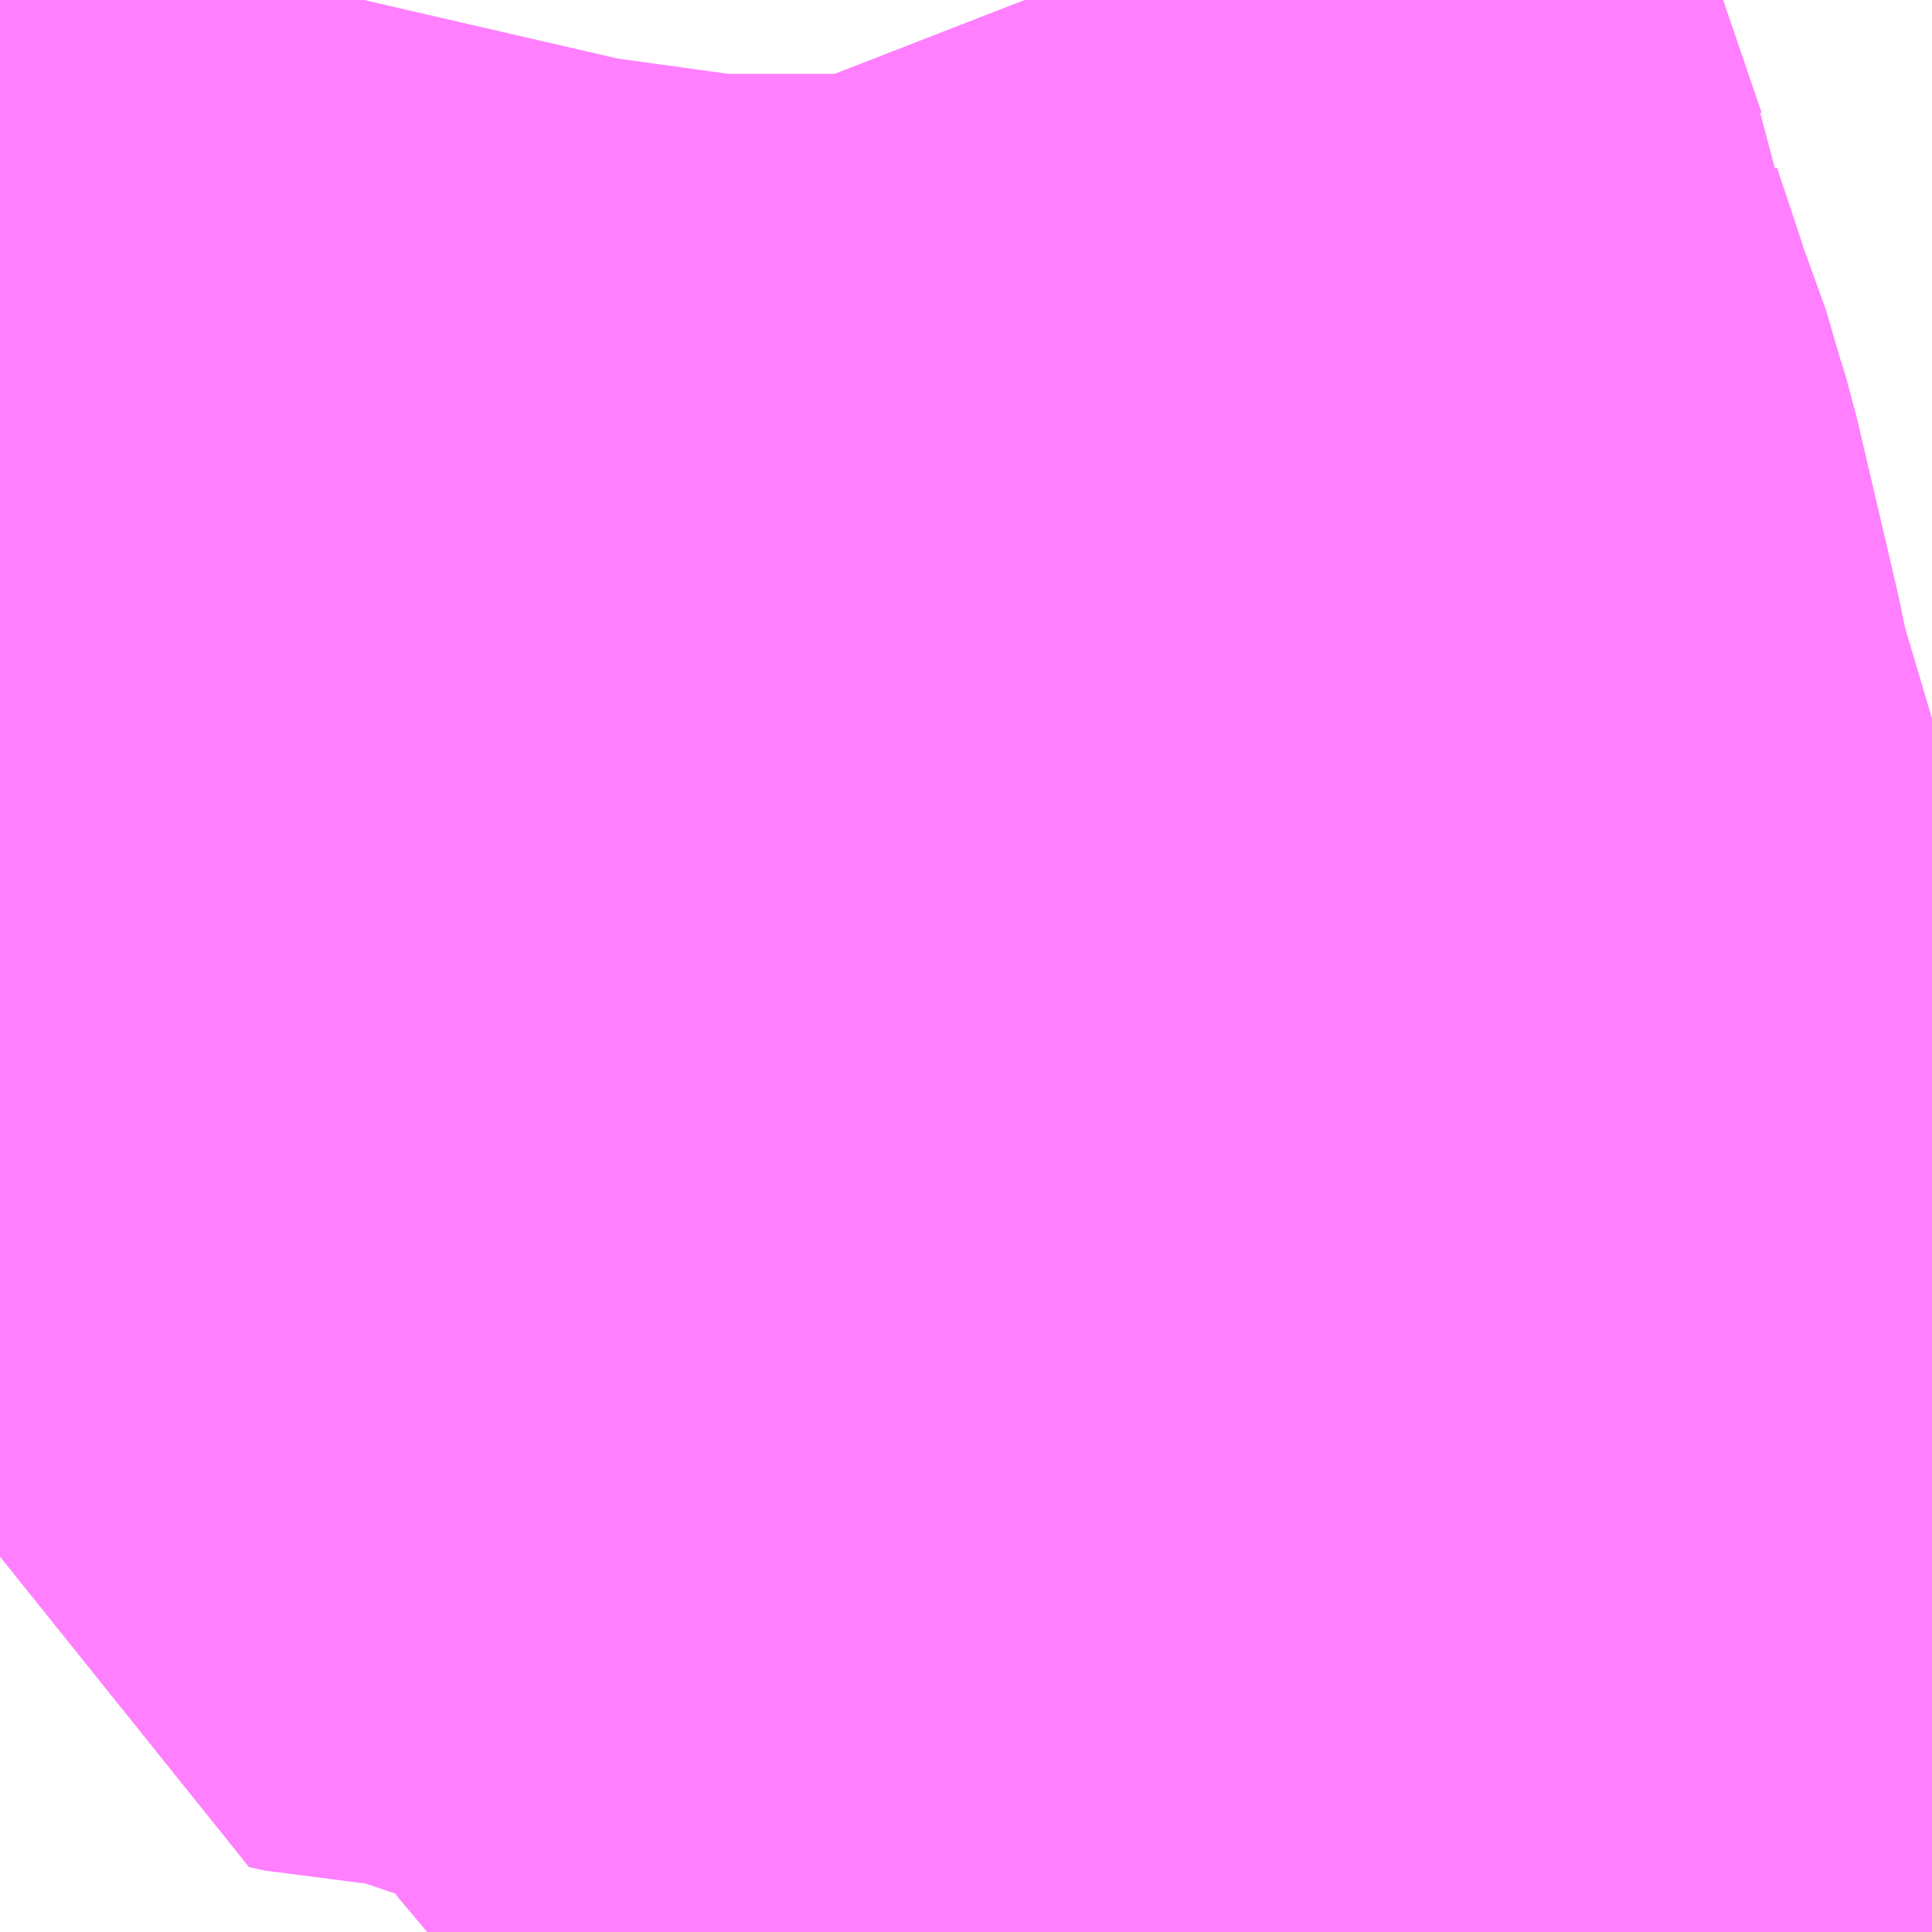 <?xml version="1.0" encoding="UTF-8"?>
<svg  xmlns="http://www.w3.org/2000/svg" xmlns:xlink="http://www.w3.org/1999/xlink" xmlns:go="http://purl.org/svgmap/profile" property="N07_001,N07_002,N07_003,N07_004,N07_005,N07_006,N07_007" viewBox="13977.905 -3577.148 1.099 1.099" go:dataArea="13977.9052734375 -3577.1484375 1.0986328125 1.0986328125" >
<globalCoordinateSystem srsName="http://purl.org/crs/84" transform="matrix(100.0,0.0,0.0,-100.0,0.0,0.0)" />
<defs>
 <g id="p0" >
  <circle cx="0.0" cy="0.0" r="3" stroke="green" stroke-width="0.75" vector-effect="non-scaling-stroke" />
 </g>
</defs>
<g fill="none" fill-rule="evenodd" stroke="#FF00FF" stroke-width="0.75" opacity="0.5" vector-effect="non-scaling-stroke" stroke-linejoin="bevel" >
<path content="1,JRバス東北（株）,ドリームふくしま・横浜号,1.0,1.0,1.0," xlink:title="1" d="M13979.004,-3576.111L13978.964,-3576.104L13978.944,-3576.101L13978.914,-3576.097L13978.914,-3576.096L13978.913,-3576.096L13978.912,-3576.095L13978.912,-3576.095L13978.911,-3576.095L13978.911,-3576.095L13978.888,-3576.091L13978.873,-3576.089L13978.873,-3576.089L13978.872,-3576.089L13978.872,-3576.089L13978.872,-3576.089L13978.872,-3576.089L13978.871,-3576.088L13978.871,-3576.088L13978.871,-3576.088L13978.871,-3576.088L13978.87,-3576.088L13978.862,-3576.087L13978.848,-3576.085L13978.848,-3576.085L13978.848,-3576.085L13978.848,-3576.085L13978.84,-3576.084L13978.84,-3576.084L13978.84,-3576.084L13978.817,-3576.08L13978.745,-3576.068L13978.742,-3576.068L13978.737,-3576.067L13978.734,-3576.067L13978.73,-3576.066L13978.724,-3576.065L13978.722,-3576.065L13978.72,-3576.064L13978.718,-3576.064L13978.717,-3576.064L13978.716,-3576.064L13978.716,-3576.064L13978.713,-3576.063L13978.71,-3576.063L13978.686,-3576.059L13978.631,-3576.05L13978.631,-3576.05"/>
<path content="1,JRバス東北（株）,ドリームササニシキ号,1.0,1.0,1.0," xlink:title="1" d="M13978.631,-3576.05L13978.631,-3576.05L13978.686,-3576.059L13978.71,-3576.063L13978.713,-3576.063L13978.716,-3576.064L13978.716,-3576.064L13978.717,-3576.064L13978.718,-3576.064L13978.72,-3576.064L13978.722,-3576.065L13978.724,-3576.065L13978.73,-3576.066L13978.734,-3576.067L13978.737,-3576.067L13978.742,-3576.068L13978.745,-3576.068L13978.817,-3576.08L13978.84,-3576.084L13978.84,-3576.084L13978.84,-3576.084L13978.848,-3576.085L13978.848,-3576.085L13978.848,-3576.085L13978.848,-3576.085L13978.862,-3576.087L13978.87,-3576.088L13978.871,-3576.088L13978.871,-3576.088L13978.871,-3576.088L13978.871,-3576.088L13978.872,-3576.089L13978.872,-3576.089L13978.872,-3576.089L13978.872,-3576.089L13978.873,-3576.089L13978.873,-3576.089L13978.888,-3576.091L13978.911,-3576.095L13978.911,-3576.095L13978.912,-3576.095L13978.912,-3576.095L13978.913,-3576.096L13978.914,-3576.096L13978.914,-3576.097L13978.944,-3576.101L13978.964,-3576.104L13979.004,-3576.111"/>
<path content="1,JRバス東北（株）,ドリーム横浜・仙台号,1.0,1.0,1.0," xlink:title="1" d="M13979.004,-3576.111L13978.964,-3576.104L13978.944,-3576.101L13978.914,-3576.097L13978.914,-3576.096L13978.913,-3576.096L13978.912,-3576.095L13978.912,-3576.095L13978.911,-3576.095L13978.911,-3576.095L13978.888,-3576.091L13978.873,-3576.089L13978.873,-3576.089L13978.872,-3576.089L13978.872,-3576.089L13978.872,-3576.089L13978.872,-3576.089L13978.871,-3576.088L13978.871,-3576.088L13978.871,-3576.088L13978.871,-3576.088L13978.87,-3576.088L13978.862,-3576.087L13978.848,-3576.085L13978.848,-3576.085L13978.848,-3576.085L13978.848,-3576.085L13978.84,-3576.084L13978.84,-3576.084L13978.84,-3576.084L13978.817,-3576.08L13978.745,-3576.068L13978.742,-3576.068L13978.737,-3576.067L13978.734,-3576.067L13978.73,-3576.066L13978.724,-3576.065L13978.722,-3576.065L13978.72,-3576.064L13978.718,-3576.064L13978.717,-3576.064L13978.716,-3576.064L13978.716,-3576.064L13978.713,-3576.063L13978.71,-3576.063L13978.686,-3576.059L13978.631,-3576.05L13978.631,-3576.05"/>
<path content="1,JRバス東北（株）,ドリーム秋田・横浜号,1.0,1.0,1.0," xlink:title="1" d="M13979.004,-3576.111L13978.964,-3576.104L13978.944,-3576.101L13978.914,-3576.097L13978.914,-3576.096L13978.913,-3576.096L13978.912,-3576.095L13978.912,-3576.095L13978.911,-3576.095L13978.911,-3576.095L13978.888,-3576.091L13978.873,-3576.089L13978.873,-3576.089L13978.872,-3576.089L13978.872,-3576.089L13978.872,-3576.089L13978.872,-3576.089L13978.871,-3576.088L13978.871,-3576.088L13978.871,-3576.088L13978.871,-3576.088L13978.87,-3576.088L13978.862,-3576.087L13978.848,-3576.085L13978.848,-3576.085L13978.848,-3576.085L13978.848,-3576.085L13978.84,-3576.084L13978.84,-3576.084L13978.84,-3576.084L13978.817,-3576.08L13978.745,-3576.068L13978.742,-3576.068L13978.737,-3576.067L13978.734,-3576.067L13978.73,-3576.066L13978.724,-3576.065L13978.722,-3576.065L13978.72,-3576.064L13978.718,-3576.064L13978.717,-3576.064L13978.716,-3576.064L13978.716,-3576.064L13978.713,-3576.063L13978.71,-3576.063L13978.686,-3576.059L13978.631,-3576.05L13978.631,-3576.05"/>
<path content="1,JRバス東北（株）,ドリーム鳥海号,1.0,1.0,1.0," xlink:title="1" d="M13979.004,-3576.111L13978.964,-3576.104L13978.944,-3576.101L13978.914,-3576.097L13978.914,-3576.096L13978.913,-3576.096L13978.912,-3576.095L13978.912,-3576.095L13978.911,-3576.095L13978.911,-3576.095L13978.888,-3576.091L13978.873,-3576.089L13978.873,-3576.089L13978.872,-3576.089L13978.872,-3576.089L13978.872,-3576.089L13978.872,-3576.089L13978.871,-3576.088L13978.871,-3576.088L13978.871,-3576.088L13978.871,-3576.088L13978.87,-3576.088L13978.862,-3576.087L13978.848,-3576.085L13978.848,-3576.085L13978.848,-3576.085L13978.848,-3576.085L13978.84,-3576.084L13978.84,-3576.084L13978.84,-3576.084L13978.817,-3576.08L13978.745,-3576.068L13978.742,-3576.068L13978.737,-3576.067L13978.734,-3576.067L13978.73,-3576.066L13978.724,-3576.065L13978.722,-3576.065L13978.72,-3576.064L13978.718,-3576.064L13978.717,-3576.064L13978.716,-3576.064L13978.716,-3576.064L13978.713,-3576.063L13978.71,-3576.063L13978.686,-3576.059L13978.631,-3576.05L13978.631,-3576.05"/>
<path content="1,千葉交通,マロニエ号,5.0,5.0,5.0," xlink:title="1" d="M13979.004,-3576.111L13978.964,-3576.104L13978.944,-3576.101L13978.914,-3576.097L13978.914,-3576.096L13978.913,-3576.096L13978.912,-3576.095L13978.912,-3576.095L13978.911,-3576.095L13978.911,-3576.095L13978.888,-3576.091L13978.873,-3576.089L13978.873,-3576.089L13978.872,-3576.089L13978.872,-3576.089L13978.871,-3576.088L13978.871,-3576.088L13978.87,-3576.088L13978.862,-3576.087L13978.848,-3576.085L13978.84,-3576.084L13978.84,-3576.084L13978.84,-3576.084L13978.817,-3576.08L13978.745,-3576.068L13978.745,-3576.068L13978.742,-3576.068L13978.737,-3576.067L13978.734,-3576.067L13978.73,-3576.066L13978.724,-3576.065L13978.722,-3576.065L13978.72,-3576.064L13978.718,-3576.064L13978.717,-3576.064L13978.717,-3576.064L13978.716,-3576.064L13978.716,-3576.064L13978.716,-3576.064L13978.716,-3576.064L13978.716,-3576.064L13978.713,-3576.063L13978.71,-3576.063L13978.686,-3576.059L13978.631,-3576.05L13978.631,-3576.05L13978.631,-3576.05L13978.631,-3576.05"/>
<path content="1,千葉交通,メープル号,3.0,3.0,3.0," xlink:title="1" d="M13978.631,-3576.05L13978.631,-3576.05L13978.631,-3576.05L13978.631,-3576.05L13978.686,-3576.059L13978.71,-3576.063L13978.713,-3576.063L13978.716,-3576.064L13978.716,-3576.064L13978.716,-3576.064L13978.716,-3576.064L13978.716,-3576.064L13978.717,-3576.064L13978.717,-3576.064L13978.718,-3576.064L13978.72,-3576.064L13978.722,-3576.065L13978.724,-3576.065L13978.73,-3576.066L13978.734,-3576.067L13978.737,-3576.067L13978.742,-3576.068L13978.745,-3576.068L13978.745,-3576.068L13978.817,-3576.08L13978.84,-3576.084L13978.84,-3576.084L13978.84,-3576.084L13978.848,-3576.085L13978.862,-3576.087L13978.87,-3576.088L13978.871,-3576.088L13978.871,-3576.088L13978.872,-3576.089L13978.872,-3576.089L13978.873,-3576.089L13978.873,-3576.089L13978.888,-3576.091L13978.911,-3576.095L13978.911,-3576.095L13978.912,-3576.095L13978.912,-3576.095L13978.913,-3576.096L13978.914,-3576.096L13978.914,-3576.097L13978.944,-3576.101L13978.964,-3576.104L13979.004,-3576.111"/>
<path content="1,千葉交通,福島・郡山～成田空港線,2.0,2.0,2.0," xlink:title="1" d="M13978.631,-3576.05L13978.631,-3576.05L13978.631,-3576.05L13978.631,-3576.05L13978.686,-3576.059L13978.71,-3576.063L13978.713,-3576.063L13978.716,-3576.064L13978.716,-3576.064L13978.716,-3576.064L13978.716,-3576.064L13978.716,-3576.064L13978.717,-3576.064L13978.717,-3576.064L13978.718,-3576.064L13978.72,-3576.064L13978.722,-3576.065L13978.724,-3576.065L13978.73,-3576.066L13978.734,-3576.067L13978.737,-3576.067L13978.742,-3576.068L13978.745,-3576.068L13978.745,-3576.068L13978.817,-3576.08L13978.84,-3576.084L13978.84,-3576.084L13978.84,-3576.084L13978.848,-3576.085L13978.862,-3576.087L13978.87,-3576.088L13978.871,-3576.088L13978.871,-3576.088L13978.872,-3576.089L13978.872,-3576.089L13978.873,-3576.089L13978.873,-3576.089L13978.888,-3576.091L13978.911,-3576.095L13978.911,-3576.095L13978.912,-3576.095L13978.912,-3576.095L13978.913,-3576.096L13978.914,-3576.096L13978.914,-3576.097L13978.944,-3576.101L13978.964,-3576.104L13979.004,-3576.111"/>
<path content="1,国際興業（株）,ONライナー,1.0,1.0,1.0," xlink:title="1" d="M13978.631,-3576.05L13978.631,-3576.05L13978.631,-3576.05L13978.631,-3576.05L13978.631,-3576.05L13978.686,-3576.059L13978.71,-3576.063L13978.713,-3576.063L13978.716,-3576.064L13978.716,-3576.064L13978.716,-3576.064L13978.717,-3576.064L13978.717,-3576.064L13978.718,-3576.064L13978.72,-3576.064L13978.722,-3576.065L13978.724,-3576.065L13978.73,-3576.066L13978.734,-3576.067L13978.737,-3576.067L13978.742,-3576.068L13978.742,-3576.068L13978.745,-3576.068L13978.745,-3576.068L13978.817,-3576.08L13978.84,-3576.084L13978.84,-3576.084L13978.84,-3576.084L13978.848,-3576.085L13978.862,-3576.087L13978.87,-3576.088L13978.871,-3576.088L13978.871,-3576.088L13978.872,-3576.089L13978.872,-3576.089L13978.873,-3576.089L13978.873,-3576.089L13978.888,-3576.091L13978.911,-3576.095L13978.911,-3576.095L13978.912,-3576.095L13978.912,-3576.095L13978.913,-3576.096L13978.914,-3576.096L13978.914,-3576.097L13978.944,-3576.101L13978.964,-3576.104L13979.004,-3576.111"/>
<path content="1,国際興業（株）,夕陽号,2.0,2.0,2.0," xlink:title="1" d="M13979.004,-3576.111L13978.964,-3576.104L13978.944,-3576.101L13978.914,-3576.097L13978.914,-3576.096L13978.913,-3576.096L13978.912,-3576.095L13978.912,-3576.095L13978.911,-3576.095L13978.911,-3576.095L13978.888,-3576.091L13978.873,-3576.089L13978.873,-3576.089L13978.872,-3576.089L13978.872,-3576.089L13978.871,-3576.088L13978.871,-3576.088L13978.87,-3576.088L13978.862,-3576.087L13978.848,-3576.085L13978.84,-3576.084L13978.84,-3576.084L13978.84,-3576.084L13978.817,-3576.08L13978.745,-3576.068L13978.745,-3576.068L13978.742,-3576.068L13978.742,-3576.068L13978.737,-3576.067L13978.734,-3576.067L13978.73,-3576.066L13978.724,-3576.065L13978.722,-3576.065L13978.72,-3576.064L13978.718,-3576.064L13978.717,-3576.064L13978.717,-3576.064L13978.716,-3576.064L13978.716,-3576.064L13978.716,-3576.064L13978.713,-3576.063L13978.71,-3576.063L13978.686,-3576.059L13978.631,-3576.05L13978.631,-3576.05L13978.631,-3576.05L13978.631,-3576.05L13978.631,-3576.05"/>
<path content="1,国際興業（株）,遠野・釜石号,1.0,1.0,1.0," xlink:title="1" d="M13979.004,-3576.111L13978.964,-3576.104L13978.944,-3576.101L13978.914,-3576.097L13978.914,-3576.096L13978.913,-3576.096L13978.912,-3576.095L13978.912,-3576.095L13978.911,-3576.095L13978.911,-3576.095L13978.888,-3576.091L13978.873,-3576.089L13978.873,-3576.089L13978.872,-3576.089L13978.872,-3576.089L13978.871,-3576.088L13978.871,-3576.088L13978.87,-3576.088L13978.862,-3576.087L13978.848,-3576.085L13978.84,-3576.084L13978.84,-3576.084L13978.84,-3576.084L13978.817,-3576.08L13978.745,-3576.068L13978.745,-3576.068L13978.742,-3576.068L13978.742,-3576.068L13978.737,-3576.067L13978.734,-3576.067L13978.73,-3576.066L13978.724,-3576.065L13978.722,-3576.065L13978.72,-3576.064L13978.718,-3576.064L13978.717,-3576.064L13978.717,-3576.064L13978.716,-3576.064L13978.716,-3576.064L13978.716,-3576.064L13978.713,-3576.063L13978.71,-3576.063L13978.686,-3576.059L13978.631,-3576.05L13978.631,-3576.05L13978.631,-3576.05L13978.631,-3576.05L13978.631,-3576.05"/>
<path content="1,山交バス（株）,TOKYOサンライズ,1.0,1.0,1.0," xlink:title="1" d="M13979.004,-3576.111L13978.964,-3576.104L13978.944,-3576.101L13978.914,-3576.097L13978.914,-3576.096L13978.913,-3576.096L13978.912,-3576.095L13978.912,-3576.095L13978.911,-3576.095L13978.911,-3576.095L13978.888,-3576.091L13978.873,-3576.089L13978.873,-3576.089L13978.872,-3576.089L13978.872,-3576.089L13978.872,-3576.089L13978.872,-3576.089L13978.871,-3576.088L13978.871,-3576.088L13978.871,-3576.088L13978.871,-3576.088L13978.87,-3576.088L13978.862,-3576.087L13978.848,-3576.085L13978.848,-3576.085L13978.848,-3576.085L13978.848,-3576.085L13978.84,-3576.084L13978.84,-3576.084L13978.84,-3576.084L13978.817,-3576.08L13978.745,-3576.068L13978.742,-3576.068L13978.737,-3576.067L13978.734,-3576.067L13978.73,-3576.066L13978.724,-3576.065L13978.722,-3576.065L13978.72,-3576.064L13978.718,-3576.064L13978.717,-3576.064L13978.716,-3576.064L13978.716,-3576.064L13978.713,-3576.063L13978.71,-3576.063L13978.686,-3576.059L13978.631,-3576.05L13978.631,-3576.05"/>
<path content="1,庄内交通（株）,高速バス　上野・秋葉原・東京,1.0,1.0,1.0," xlink:title="1" d="M13979.004,-3576.111L13978.964,-3576.104L13978.944,-3576.101L13978.914,-3576.097L13978.914,-3576.096L13978.913,-3576.096L13978.912,-3576.095L13978.912,-3576.095L13978.911,-3576.095L13978.911,-3576.095L13978.888,-3576.091L13978.873,-3576.089L13978.873,-3576.089L13978.872,-3576.089L13978.872,-3576.089L13978.872,-3576.089L13978.872,-3576.089L13978.871,-3576.088L13978.871,-3576.088L13978.871,-3576.088L13978.871,-3576.088L13978.87,-3576.088L13978.862,-3576.087L13978.848,-3576.085L13978.848,-3576.085L13978.848,-3576.085L13978.848,-3576.085L13978.84,-3576.084L13978.84,-3576.084L13978.84,-3576.084L13978.817,-3576.08L13978.745,-3576.068L13978.742,-3576.068L13978.737,-3576.067L13978.734,-3576.067L13978.73,-3576.066L13978.724,-3576.065L13978.722,-3576.065L13978.72,-3576.064L13978.718,-3576.064L13978.717,-3576.064L13978.716,-3576.064L13978.716,-3576.064L13978.713,-3576.063L13978.71,-3576.063L13978.686,-3576.059L13978.631,-3576.05L13978.631,-3576.05"/>
<path content="1,弘南バス（株）,ノクターン号,1.0,1.0,1.0," xlink:title="1" d="M13979.004,-3576.111L13978.964,-3576.104L13978.944,-3576.101L13978.914,-3576.097L13978.914,-3576.096L13978.913,-3576.096L13978.912,-3576.095L13978.912,-3576.095L13978.911,-3576.095L13978.911,-3576.095L13978.888,-3576.091L13978.873,-3576.089L13978.873,-3576.089L13978.872,-3576.089L13978.872,-3576.089L13978.872,-3576.089L13978.872,-3576.089L13978.871,-3576.088L13978.871,-3576.088L13978.871,-3576.088L13978.871,-3576.088L13978.87,-3576.088L13978.862,-3576.087L13978.848,-3576.085L13978.848,-3576.085L13978.848,-3576.085L13978.848,-3576.085L13978.84,-3576.084L13978.84,-3576.084L13978.84,-3576.084L13978.817,-3576.08L13978.745,-3576.068L13978.742,-3576.068L13978.737,-3576.067L13978.734,-3576.067L13978.73,-3576.066L13978.724,-3576.065L13978.722,-3576.065L13978.72,-3576.064L13978.718,-3576.064L13978.717,-3576.064L13978.716,-3576.064L13978.716,-3576.064L13978.713,-3576.063L13978.71,-3576.063L13978.686,-3576.059L13978.631,-3576.05L13978.631,-3576.05"/>
<path content="1,日本中央バス（株）,桐生～羽田空港線,4.0,4.0,4.0," xlink:title="1" d="M13979.004,-3576.111L13978.964,-3576.104L13978.944,-3576.101L13978.914,-3576.097L13978.914,-3576.096L13978.913,-3576.096L13978.912,-3576.095L13978.912,-3576.095L13978.911,-3576.095L13978.911,-3576.095L13978.888,-3576.091L13978.873,-3576.089L13978.873,-3576.089L13978.872,-3576.089L13978.872,-3576.089L13978.872,-3576.089L13978.872,-3576.089L13978.871,-3576.088L13978.871,-3576.088L13978.871,-3576.088L13978.871,-3576.088L13978.87,-3576.088L13978.862,-3576.087L13978.848,-3576.085L13978.848,-3576.085L13978.848,-3576.085L13978.848,-3576.085L13978.84,-3576.084L13978.84,-3576.084L13978.84,-3576.084L13978.817,-3576.08L13978.745,-3576.068L13978.742,-3576.068L13978.737,-3576.067L13978.734,-3576.067L13978.73,-3576.066L13978.724,-3576.065L13978.722,-3576.065L13978.72,-3576.064L13978.718,-3576.064L13978.717,-3576.064L13978.716,-3576.064L13978.716,-3576.064L13978.713,-3576.063L13978.71,-3576.063L13978.686,-3576.059L13978.631,-3576.05L13978.631,-3576.05"/>
<path content="1,東京ベイシティ交通,小江戸川越・大宮駅～東京ディズニーリゾート・新浦安線,2.0,2.0,2.0," xlink:title="1" d="M13978.631,-3576.05L13978.631,-3576.05L13978.631,-3576.05L13978.631,-3576.05L13978.686,-3576.059L13978.71,-3576.063L13978.713,-3576.063L13978.716,-3576.064L13978.716,-3576.064L13978.716,-3576.064L13978.716,-3576.064L13978.716,-3576.064L13978.717,-3576.064L13978.717,-3576.064L13978.718,-3576.064L13978.72,-3576.064L13978.722,-3576.065L13978.724,-3576.065L13978.73,-3576.066L13978.734,-3576.067L13978.737,-3576.067L13978.742,-3576.068L13978.745,-3576.068L13978.745,-3576.068L13978.817,-3576.08L13978.84,-3576.084L13978.84,-3576.084L13978.84,-3576.084L13978.848,-3576.085L13978.862,-3576.087L13978.87,-3576.088L13978.871,-3576.088L13978.871,-3576.088L13978.872,-3576.089L13978.872,-3576.089L13978.873,-3576.089L13978.873,-3576.089L13978.888,-3576.091L13978.911,-3576.095L13978.911,-3576.095L13978.912,-3576.095L13978.912,-3576.095L13978.913,-3576.096L13978.914,-3576.096L13978.914,-3576.097L13978.944,-3576.101L13978.964,-3576.104L13979.004,-3576.111"/>
<path content="1,東京空港交通（株）,桐生・太田・大泉・館林エリア～羽田空港線,1.0,1.0,1.0," xlink:title="1" d="M13979.004,-3576.111L13978.964,-3576.104L13978.944,-3576.101L13978.914,-3576.097L13978.914,-3576.096L13978.913,-3576.096L13978.912,-3576.095L13978.912,-3576.095L13978.911,-3576.095L13978.911,-3576.095L13978.888,-3576.091L13978.873,-3576.089L13978.873,-3576.089L13978.872,-3576.089L13978.872,-3576.089L13978.871,-3576.088L13978.871,-3576.088L13978.87,-3576.088L13978.862,-3576.087L13978.848,-3576.085L13978.84,-3576.084L13978.84,-3576.084L13978.84,-3576.084L13978.817,-3576.08L13978.745,-3576.068L13978.745,-3576.068L13978.742,-3576.068L13978.742,-3576.068L13978.737,-3576.067L13978.734,-3576.067L13978.73,-3576.066L13978.724,-3576.065L13978.722,-3576.065L13978.72,-3576.064L13978.718,-3576.064L13978.717,-3576.064L13978.717,-3576.064L13978.716,-3576.064L13978.716,-3576.064L13978.716,-3576.064L13978.713,-3576.063L13978.71,-3576.063L13978.686,-3576.059L13978.631,-3576.05L13978.631,-3576.05L13978.631,-3576.05L13978.631,-3576.05L13978.631,-3576.05"/>
<path content="1,東京空港交通（株）,黒磯・宇都宮・佐野エリア～羽田空港線,3.0,3.0,3.0," xlink:title="1" d="M13979.004,-3576.111L13978.964,-3576.104L13978.944,-3576.101L13978.914,-3576.097L13978.914,-3576.096L13978.913,-3576.096L13978.912,-3576.095L13978.912,-3576.095L13978.911,-3576.095L13978.911,-3576.095L13978.888,-3576.091L13978.873,-3576.089L13978.873,-3576.089L13978.872,-3576.089L13978.872,-3576.089L13978.872,-3576.089L13978.871,-3576.088L13978.871,-3576.088L13978.871,-3576.088L13978.87,-3576.088L13978.862,-3576.087L13978.848,-3576.085L13978.848,-3576.085L13978.84,-3576.084L13978.84,-3576.084L13978.84,-3576.084L13978.817,-3576.08L13978.745,-3576.068L13978.745,-3576.068L13978.745,-3576.068L13978.742,-3576.068L13978.742,-3576.068L13978.742,-3576.068L13978.737,-3576.067L13978.734,-3576.067L13978.73,-3576.066L13978.724,-3576.065L13978.722,-3576.065L13978.72,-3576.064L13978.718,-3576.064L13978.717,-3576.064L13978.717,-3576.064L13978.717,-3576.064L13978.716,-3576.064L13978.716,-3576.064L13978.716,-3576.064L13978.713,-3576.063L13978.71,-3576.063L13978.686,-3576.059L13978.631,-3576.05L13978.631,-3576.05L13978.631,-3576.05L13978.631,-3576.05L13978.631,-3576.05"/>
<path content="1,東北急行バス（株）,TOKYOサンライズ号,1.0,1.0,1.0," xlink:title="1" d="M13979.004,-3576.111L13978.964,-3576.104L13978.944,-3576.101L13978.914,-3576.097L13978.914,-3576.096L13978.913,-3576.096L13978.912,-3576.095L13978.912,-3576.095L13978.911,-3576.095L13978.911,-3576.095L13978.888,-3576.091L13978.873,-3576.089L13978.873,-3576.089L13978.872,-3576.089L13978.872,-3576.089L13978.871,-3576.088L13978.871,-3576.088L13978.87,-3576.088L13978.862,-3576.087L13978.848,-3576.085L13978.84,-3576.084L13978.84,-3576.084L13978.84,-3576.084L13978.817,-3576.08L13978.745,-3576.068L13978.745,-3576.068L13978.742,-3576.068L13978.742,-3576.068L13978.737,-3576.067L13978.734,-3576.067L13978.73,-3576.066L13978.724,-3576.065L13978.722,-3576.065L13978.72,-3576.064L13978.718,-3576.064L13978.717,-3576.064L13978.717,-3576.064L13978.716,-3576.064L13978.716,-3576.064L13978.716,-3576.064L13978.713,-3576.063L13978.71,-3576.063L13978.686,-3576.059L13978.631,-3576.05L13978.631,-3576.05L13978.631,-3576.05L13978.631,-3576.05L13978.631,-3576.05"/>
<path content="1,東北急行バス（株）,エススター号,0.1,0.5,0.0," xlink:title="1" d="M13978.631,-3576.05L13978.631,-3576.05L13978.631,-3576.05L13978.631,-3576.05L13978.631,-3576.05L13978.686,-3576.059L13978.71,-3576.063L13978.713,-3576.063L13978.716,-3576.064L13978.716,-3576.064L13978.716,-3576.064L13978.717,-3576.064L13978.717,-3576.064L13978.718,-3576.064L13978.72,-3576.064L13978.722,-3576.065L13978.724,-3576.065L13978.73,-3576.066L13978.734,-3576.067L13978.737,-3576.067L13978.742,-3576.068L13978.742,-3576.068L13978.745,-3576.068L13978.745,-3576.068L13978.817,-3576.08L13978.84,-3576.084L13978.84,-3576.084L13978.84,-3576.084L13978.848,-3576.085L13978.862,-3576.087L13978.87,-3576.088L13978.871,-3576.088L13978.871,-3576.088L13978.872,-3576.089L13978.872,-3576.089L13978.873,-3576.089L13978.873,-3576.089L13978.888,-3576.091L13978.911,-3576.095L13978.911,-3576.095L13978.912,-3576.095L13978.912,-3576.095L13978.913,-3576.096L13978.914,-3576.096L13978.914,-3576.097L13978.944,-3576.101L13978.964,-3576.104L13979.004,-3576.111"/>
<path content="1,東北急行バス（株）,スイート号,0.2,1.0,1.0," xlink:title="1" d="M13979.004,-3576.111L13978.964,-3576.104L13978.944,-3576.101L13978.914,-3576.097L13978.914,-3576.096L13978.913,-3576.096L13978.912,-3576.095L13978.912,-3576.095L13978.911,-3576.095L13978.911,-3576.095L13978.888,-3576.091L13978.873,-3576.089L13978.873,-3576.089L13978.872,-3576.089L13978.872,-3576.089L13978.871,-3576.088L13978.871,-3576.088L13978.87,-3576.088L13978.862,-3576.087L13978.848,-3576.085L13978.84,-3576.084L13978.84,-3576.084L13978.84,-3576.084L13978.817,-3576.08L13978.745,-3576.068L13978.745,-3576.068L13978.742,-3576.068L13978.742,-3576.068L13978.737,-3576.067L13978.734,-3576.067L13978.73,-3576.066L13978.724,-3576.065L13978.722,-3576.065L13978.72,-3576.064L13978.718,-3576.064L13978.717,-3576.064L13978.717,-3576.064L13978.716,-3576.064L13978.716,-3576.064L13978.716,-3576.064L13978.713,-3576.063L13978.71,-3576.063L13978.686,-3576.059L13978.631,-3576.05L13978.631,-3576.05L13978.631,-3576.05L13978.631,-3576.05L13978.631,-3576.05"/>
<path content="1,東北急行バス（株）,スーパーレインボー号,0.1,0.0,0.0," xlink:title="1" d="M13979.004,-3576.111L13978.964,-3576.104L13978.944,-3576.101L13978.914,-3576.097L13978.914,-3576.096L13978.913,-3576.096L13978.912,-3576.095L13978.912,-3576.095L13978.911,-3576.095L13978.911,-3576.095L13978.888,-3576.091L13978.873,-3576.089L13978.873,-3576.089L13978.872,-3576.089L13978.872,-3576.089L13978.871,-3576.088L13978.871,-3576.088L13978.87,-3576.088L13978.862,-3576.087L13978.848,-3576.085L13978.84,-3576.084L13978.84,-3576.084L13978.84,-3576.084L13978.817,-3576.08L13978.745,-3576.068L13978.745,-3576.068L13978.742,-3576.068L13978.742,-3576.068L13978.737,-3576.067L13978.734,-3576.067L13978.73,-3576.066L13978.724,-3576.065L13978.722,-3576.065L13978.72,-3576.064L13978.718,-3576.064L13978.717,-3576.064L13978.717,-3576.064L13978.716,-3576.064L13978.716,-3576.064L13978.716,-3576.064L13978.713,-3576.063L13978.71,-3576.063L13978.686,-3576.059L13978.631,-3576.05L13978.631,-3576.05L13978.631,-3576.05L13978.631,-3576.05L13978.631,-3576.05"/>
<path content="1,東北急行バス（株）,ニュースター号,2.0,2.0,2.0," xlink:title="1" d="M13979.004,-3576.111L13978.964,-3576.104L13978.944,-3576.101L13978.914,-3576.097L13978.914,-3576.096L13978.913,-3576.096L13978.912,-3576.095L13978.912,-3576.095L13978.911,-3576.095L13978.911,-3576.095L13978.888,-3576.091L13978.873,-3576.089L13978.873,-3576.089L13978.872,-3576.089L13978.872,-3576.089L13978.871,-3576.088L13978.871,-3576.088L13978.87,-3576.088L13978.862,-3576.087L13978.848,-3576.085L13978.84,-3576.084L13978.84,-3576.084L13978.84,-3576.084L13978.817,-3576.08L13978.745,-3576.068L13978.745,-3576.068L13978.742,-3576.068L13978.742,-3576.068L13978.737,-3576.067L13978.734,-3576.067L13978.73,-3576.066L13978.724,-3576.065L13978.722,-3576.065L13978.72,-3576.064L13978.718,-3576.064L13978.717,-3576.064L13978.717,-3576.064L13978.716,-3576.064L13978.716,-3576.064L13978.716,-3576.064L13978.713,-3576.063L13978.71,-3576.063L13978.686,-3576.059L13978.631,-3576.05L13978.631,-3576.05L13978.631,-3576.05L13978.631,-3576.05L13978.631,-3576.05"/>
<path content="1,東北急行バス（株）,ホリデースター号,0.2,1.0,1.0," xlink:title="1" d="M13979.004,-3576.111L13978.964,-3576.104L13978.944,-3576.101L13978.914,-3576.097L13978.914,-3576.096L13978.913,-3576.096L13978.912,-3576.095L13978.912,-3576.095L13978.911,-3576.095L13978.911,-3576.095L13978.888,-3576.091L13978.873,-3576.089L13978.873,-3576.089L13978.872,-3576.089L13978.872,-3576.089L13978.871,-3576.088L13978.871,-3576.088L13978.87,-3576.088L13978.862,-3576.087L13978.848,-3576.085L13978.84,-3576.084L13978.84,-3576.084L13978.84,-3576.084L13978.817,-3576.08L13978.745,-3576.068L13978.745,-3576.068L13978.742,-3576.068L13978.742,-3576.068L13978.737,-3576.067L13978.734,-3576.067L13978.73,-3576.066L13978.724,-3576.065L13978.722,-3576.065L13978.72,-3576.064L13978.718,-3576.064L13978.717,-3576.064L13978.717,-3576.064L13978.716,-3576.064L13978.716,-3576.064L13978.716,-3576.064L13978.713,-3576.063L13978.71,-3576.063L13978.686,-3576.059L13978.631,-3576.05L13978.631,-3576.05L13978.631,-3576.05L13978.631,-3576.05L13978.631,-3576.05"/>
<path content="1,東武バスセントラル（株）,北01,117.0,103.0,103.0," xlink:title="1" d="M13978.887,-3576.05L13978.878,-3576.076L13978.873,-3576.089L13978.873,-3576.089L13978.872,-3576.089L13978.872,-3576.089L13978.871,-3576.088L13978.871,-3576.088L13978.87,-3576.088L13978.862,-3576.087L13978.848,-3576.085L13978.84,-3576.084L13978.84,-3576.084L13978.84,-3576.084L13978.817,-3576.08L13978.745,-3576.068L13978.745,-3576.068L13978.742,-3576.068L13978.742,-3576.068L13978.737,-3576.067L13978.734,-3576.067L13978.73,-3576.066L13978.724,-3576.065L13978.722,-3576.065L13978.72,-3576.064L13978.718,-3576.064L13978.717,-3576.064L13978.717,-3576.064L13978.716,-3576.064L13978.716,-3576.064L13978.716,-3576.064L13978.713,-3576.063L13978.71,-3576.063L13978.686,-3576.059L13978.631,-3576.05L13978.631,-3576.05L13978.631,-3576.05L13978.631,-3576.05L13978.631,-3576.05M13978.626,-3576.05L13978.612,-3576.073L13978.595,-3576.093L13978.591,-3576.099L13978.578,-3576.113L13978.553,-3576.144L13978.514,-3576.192L13978.51,-3576.198L13978.468,-3576.25L13978.448,-3576.276L13978.432,-3576.293L13978.399,-3576.337L13978.363,-3576.377L13978.354,-3576.383L13978.339,-3576.392L13978.326,-3576.399L13978.311,-3576.404L13978.271,-3576.419L13978.2,-3576.443L13978.182,-3576.446L13978.164,-3576.449L13978.137,-3576.45L13978.128,-3576.452L13978.128,-3576.46L13978.122,-3576.486L13978.119,-3576.502L13978.114,-3576.523L13978.11,-3576.543L13978.095,-3576.605L13978.093,-3576.611L13978.089,-3576.628L13978.079,-3576.661L13978.07,-3576.699L13978.063,-3576.72L13978.058,-3576.734L13978.055,-3576.745L13978.047,-3576.771L13978.048,-3576.788L13978.054,-3576.81L13978.058,-3576.832L13978.059,-3576.852L13978.067,-3576.901L13978.088,-3576.958L13978.092,-3576.968L13978.098,-3576.984L13978.101,-3576.999L13978.102,-3577.004L13978.102,-3577.019L13978.105,-3577.101L13978.105,-3577.106L13978.109,-3577.135L13978.112,-3577.148"/>
<path content="1,東武バスセントラル（株）,北02,14.0,10.5,10.5," xlink:title="1" d="M13978.887,-3576.05L13978.878,-3576.076L13978.873,-3576.089L13978.87,-3576.099L13978.868,-3576.102L13978.85,-3576.131L13978.807,-3576.202L13978.799,-3576.217L13978.787,-3576.238L13978.785,-3576.24L13978.778,-3576.253L13978.762,-3576.277L13978.738,-3576.317L13978.735,-3576.322L13978.732,-3576.328L13978.718,-3576.35L13978.701,-3576.385L13978.697,-3576.395L13978.696,-3576.398L13978.68,-3576.465L13978.675,-3576.482L13978.661,-3576.548L13978.656,-3576.57L13978.656,-3576.575L13978.655,-3576.582L13978.653,-3576.591L13978.655,-3576.597L13978.625,-3576.698L13978.624,-3576.704L13978.621,-3576.716L13978.62,-3576.722L13978.618,-3576.731L13978.596,-3576.825L13978.593,-3576.835L13978.591,-3576.844L13978.578,-3576.88L13978.575,-3576.888L13978.574,-3576.892L13978.56,-3576.934L13978.558,-3576.943L13978.557,-3576.951L13978.552,-3576.963L13978.506,-3577.098L13978.504,-3577.105L13978.502,-3577.112L13978.488,-3577.148"/>
<path content="1,東武バスセントラル（株）,北03,31.0,32.0,32.0," xlink:title="1" d="M13978.887,-3576.05L13978.878,-3576.076L13978.873,-3576.089L13978.87,-3576.099L13978.868,-3576.102L13978.85,-3576.131L13978.807,-3576.202L13978.799,-3576.217L13978.787,-3576.238L13978.785,-3576.24L13978.778,-3576.253L13978.762,-3576.277L13978.738,-3576.317L13978.735,-3576.322L13978.732,-3576.328L13978.718,-3576.35L13978.701,-3576.385L13978.697,-3576.395L13978.696,-3576.398L13978.68,-3576.465L13978.675,-3576.482L13978.661,-3576.548L13978.656,-3576.57L13978.656,-3576.575L13978.655,-3576.582L13978.653,-3576.591L13978.655,-3576.597L13978.625,-3576.698L13978.624,-3576.704L13978.621,-3576.716L13978.62,-3576.722L13978.618,-3576.731L13978.596,-3576.825L13978.593,-3576.835L13978.591,-3576.844L13978.578,-3576.88L13978.575,-3576.888L13978.574,-3576.892L13978.56,-3576.934L13978.558,-3576.943L13978.557,-3576.951L13978.552,-3576.963L13978.506,-3577.098L13978.504,-3577.105L13978.502,-3577.112L13978.488,-3577.148"/>
<path content="1,東武バスセントラル（株）,北05,31.0,30.5,30.5," xlink:title="1" d="M13978.581,-3576.05L13978.591,-3576.057L13978.623,-3576.05M13978.631,-3576.05L13978.631,-3576.05L13978.631,-3576.05L13978.631,-3576.05L13978.631,-3576.05L13978.686,-3576.059L13978.71,-3576.063L13978.713,-3576.063L13978.716,-3576.064L13978.716,-3576.064L13978.716,-3576.064L13978.717,-3576.064L13978.717,-3576.064L13978.718,-3576.064L13978.72,-3576.064L13978.722,-3576.065L13978.724,-3576.065L13978.73,-3576.066L13978.734,-3576.067L13978.737,-3576.067L13978.742,-3576.068L13978.742,-3576.068L13978.745,-3576.068L13978.745,-3576.068L13978.817,-3576.08L13978.84,-3576.084L13978.84,-3576.084L13978.84,-3576.084L13978.848,-3576.085L13978.862,-3576.087L13978.87,-3576.088L13978.871,-3576.088L13978.871,-3576.088L13978.872,-3576.089L13978.872,-3576.089L13978.873,-3576.089L13978.873,-3576.089L13978.878,-3576.076L13978.887,-3576.05"/>
<path content="1,福島交通（株）,福島高速バスターミナル～大阪あべの橋,1.0,1.0,1.0," xlink:title="1" d="M13979.004,-3576.111L13978.964,-3576.104L13978.944,-3576.101L13978.914,-3576.097L13978.914,-3576.096L13978.913,-3576.096L13978.912,-3576.095L13978.912,-3576.095L13978.911,-3576.095L13978.911,-3576.095L13978.888,-3576.091L13978.873,-3576.089L13978.873,-3576.089L13978.872,-3576.089L13978.872,-3576.089L13978.872,-3576.089L13978.872,-3576.089L13978.871,-3576.088L13978.871,-3576.088L13978.871,-3576.088L13978.871,-3576.088L13978.87,-3576.088L13978.862,-3576.087L13978.848,-3576.085L13978.848,-3576.085L13978.848,-3576.085L13978.848,-3576.085L13978.84,-3576.084L13978.84,-3576.084L13978.84,-3576.084L13978.817,-3576.08L13978.745,-3576.068L13978.742,-3576.068L13978.737,-3576.067L13978.734,-3576.067L13978.73,-3576.066L13978.724,-3576.065L13978.722,-3576.065L13978.72,-3576.064L13978.718,-3576.064L13978.717,-3576.064L13978.716,-3576.064L13978.716,-3576.064L13978.713,-3576.063L13978.71,-3576.063L13978.686,-3576.059L13978.631,-3576.05L13978.631,-3576.05"/>
<path content="1,羽後交通（株）,ドリーム鳥海号,1.0,1.0,1.0," xlink:title="1" d="M13979.004,-3576.111L13978.964,-3576.104L13978.944,-3576.101L13978.914,-3576.097L13978.914,-3576.096L13978.913,-3576.096L13978.912,-3576.095L13978.912,-3576.095L13978.911,-3576.095L13978.911,-3576.095L13978.888,-3576.091L13978.873,-3576.089L13978.873,-3576.089L13978.872,-3576.089L13978.872,-3576.089L13978.872,-3576.089L13978.872,-3576.089L13978.871,-3576.088L13978.871,-3576.088L13978.871,-3576.088L13978.871,-3576.088L13978.87,-3576.088L13978.862,-3576.087L13978.848,-3576.085L13978.848,-3576.085L13978.848,-3576.085L13978.848,-3576.085L13978.84,-3576.084L13978.84,-3576.084L13978.84,-3576.084L13978.817,-3576.08L13978.745,-3576.068L13978.742,-3576.068L13978.737,-3576.067L13978.734,-3576.067L13978.73,-3576.066L13978.724,-3576.065L13978.722,-3576.065L13978.72,-3576.064L13978.718,-3576.064L13978.717,-3576.064L13978.716,-3576.064L13978.716,-3576.064L13978.713,-3576.063L13978.71,-3576.063L13978.686,-3576.059L13978.631,-3576.05L13978.631,-3576.05"/>
<path content="1,羽後交通（株）,レーク＆ポート号,1.0,1.0,1.0," xlink:title="1" d="M13978.631,-3576.05L13978.631,-3576.05L13978.686,-3576.059L13978.71,-3576.063L13978.713,-3576.063L13978.716,-3576.064L13978.716,-3576.064L13978.717,-3576.064L13978.718,-3576.064L13978.72,-3576.064L13978.722,-3576.065L13978.724,-3576.065L13978.73,-3576.066L13978.734,-3576.067L13978.737,-3576.067L13978.742,-3576.068L13978.745,-3576.068L13978.817,-3576.08L13978.84,-3576.084L13978.84,-3576.084L13978.84,-3576.084L13978.848,-3576.085L13978.848,-3576.085L13978.848,-3576.085L13978.848,-3576.085L13978.862,-3576.087L13978.87,-3576.088L13978.871,-3576.088L13978.871,-3576.088L13978.871,-3576.088L13978.871,-3576.088L13978.872,-3576.089L13978.872,-3576.089L13978.872,-3576.089L13978.872,-3576.089L13978.873,-3576.089L13978.873,-3576.089L13978.888,-3576.091L13978.911,-3576.095L13978.911,-3576.095L13978.912,-3576.095L13978.912,-3576.095L13978.913,-3576.096L13978.914,-3576.096L13978.914,-3576.097L13978.944,-3576.101L13978.964,-3576.104L13979.004,-3576.111"/>
<path content="1,関東鉄道（株）,水戸駅南口～あべの橋駅（JR天王寺駅）,1.0,1.0,1.0," xlink:title="1" d="M13978.631,-3576.05L13978.631,-3576.05L13978.686,-3576.059L13978.71,-3576.063L13978.713,-3576.063L13978.716,-3576.064L13978.716,-3576.064L13978.717,-3576.064L13978.718,-3576.064L13978.72,-3576.064L13978.722,-3576.065L13978.724,-3576.065L13978.73,-3576.066L13978.734,-3576.067L13978.737,-3576.067L13978.742,-3576.068L13978.745,-3576.068L13978.817,-3576.08L13978.84,-3576.084L13978.84,-3576.084L13978.84,-3576.084L13978.848,-3576.085L13978.848,-3576.085L13978.848,-3576.085L13978.848,-3576.085L13978.862,-3576.087L13978.87,-3576.088L13978.871,-3576.088L13978.871,-3576.088L13978.871,-3576.088L13978.871,-3576.088L13978.872,-3576.089L13978.872,-3576.089L13978.872,-3576.089L13978.872,-3576.089L13978.873,-3576.089L13978.873,-3576.089L13978.888,-3576.091L13978.911,-3576.095L13978.911,-3576.095L13978.912,-3576.095L13978.912,-3576.095L13978.913,-3576.096L13978.914,-3576.096L13978.914,-3576.097L13978.944,-3576.101L13978.964,-3576.104L13979.004,-3576.111"/>
<path content="2,都営バス,草41,53.0,62.0,57.0," xlink:title="2" d="M13978.887,-3576.05L13978.878,-3576.076L13978.873,-3576.089L13978.87,-3576.099L13978.868,-3576.102L13978.881,-3576.105L13978.935,-3576.113L13978.941,-3576.114L13978.943,-3576.116L13978.97,-3576.119L13979.004,-3576.124"/>
<path content="3,足立区,第六弾・鹿02,61.0,54.0,54.0," xlink:title="3" d="M13978.887,-3576.05L13978.878,-3576.076L13978.873,-3576.089L13978.873,-3576.089L13978.872,-3576.089L13978.872,-3576.089L13978.871,-3576.088L13978.871,-3576.088L13978.87,-3576.088L13978.862,-3576.087L13978.848,-3576.085L13978.84,-3576.084L13978.84,-3576.084L13978.84,-3576.084L13978.817,-3576.08L13978.745,-3576.068L13978.745,-3576.068L13978.742,-3576.068L13978.737,-3576.067L13978.734,-3576.067L13978.73,-3576.066L13978.724,-3576.065L13978.722,-3576.065L13978.72,-3576.064L13978.718,-3576.064L13978.717,-3576.064L13978.717,-3576.064L13978.716,-3576.064L13978.716,-3576.064L13978.716,-3576.064L13978.716,-3576.064L13978.716,-3576.064L13978.713,-3576.063L13978.71,-3576.063L13978.686,-3576.059L13978.631,-3576.05L13978.631,-3576.05L13978.631,-3576.05L13978.631,-3576.05M13978.623,-3576.05L13978.591,-3576.057L13978.581,-3576.05"/>
<path content="3,足立区,第十一弾・椿04,36.0,32.0,32.0," xlink:title="3" d="M13978.887,-3576.05L13978.878,-3576.076L13978.873,-3576.089L13978.873,-3576.089L13978.872,-3576.089L13978.872,-3576.089L13978.871,-3576.088L13978.871,-3576.088L13978.87,-3576.088L13978.862,-3576.087L13978.848,-3576.085L13978.84,-3576.084L13978.84,-3576.084L13978.84,-3576.084L13978.817,-3576.08L13978.745,-3576.068L13978.745,-3576.068L13978.742,-3576.068L13978.737,-3576.067L13978.734,-3576.067L13978.73,-3576.066L13978.724,-3576.065L13978.722,-3576.065L13978.72,-3576.064L13978.718,-3576.064L13978.717,-3576.064L13978.717,-3576.064L13978.716,-3576.064L13978.716,-3576.064L13978.716,-3576.064L13978.716,-3576.064L13978.716,-3576.064L13978.713,-3576.063L13978.71,-3576.063L13978.686,-3576.059L13978.631,-3576.05L13978.631,-3576.05L13978.631,-3576.05L13978.631,-3576.05M13978.623,-3576.05L13978.591,-3576.057L13978.581,-3576.05"/>
</g>
</svg>
